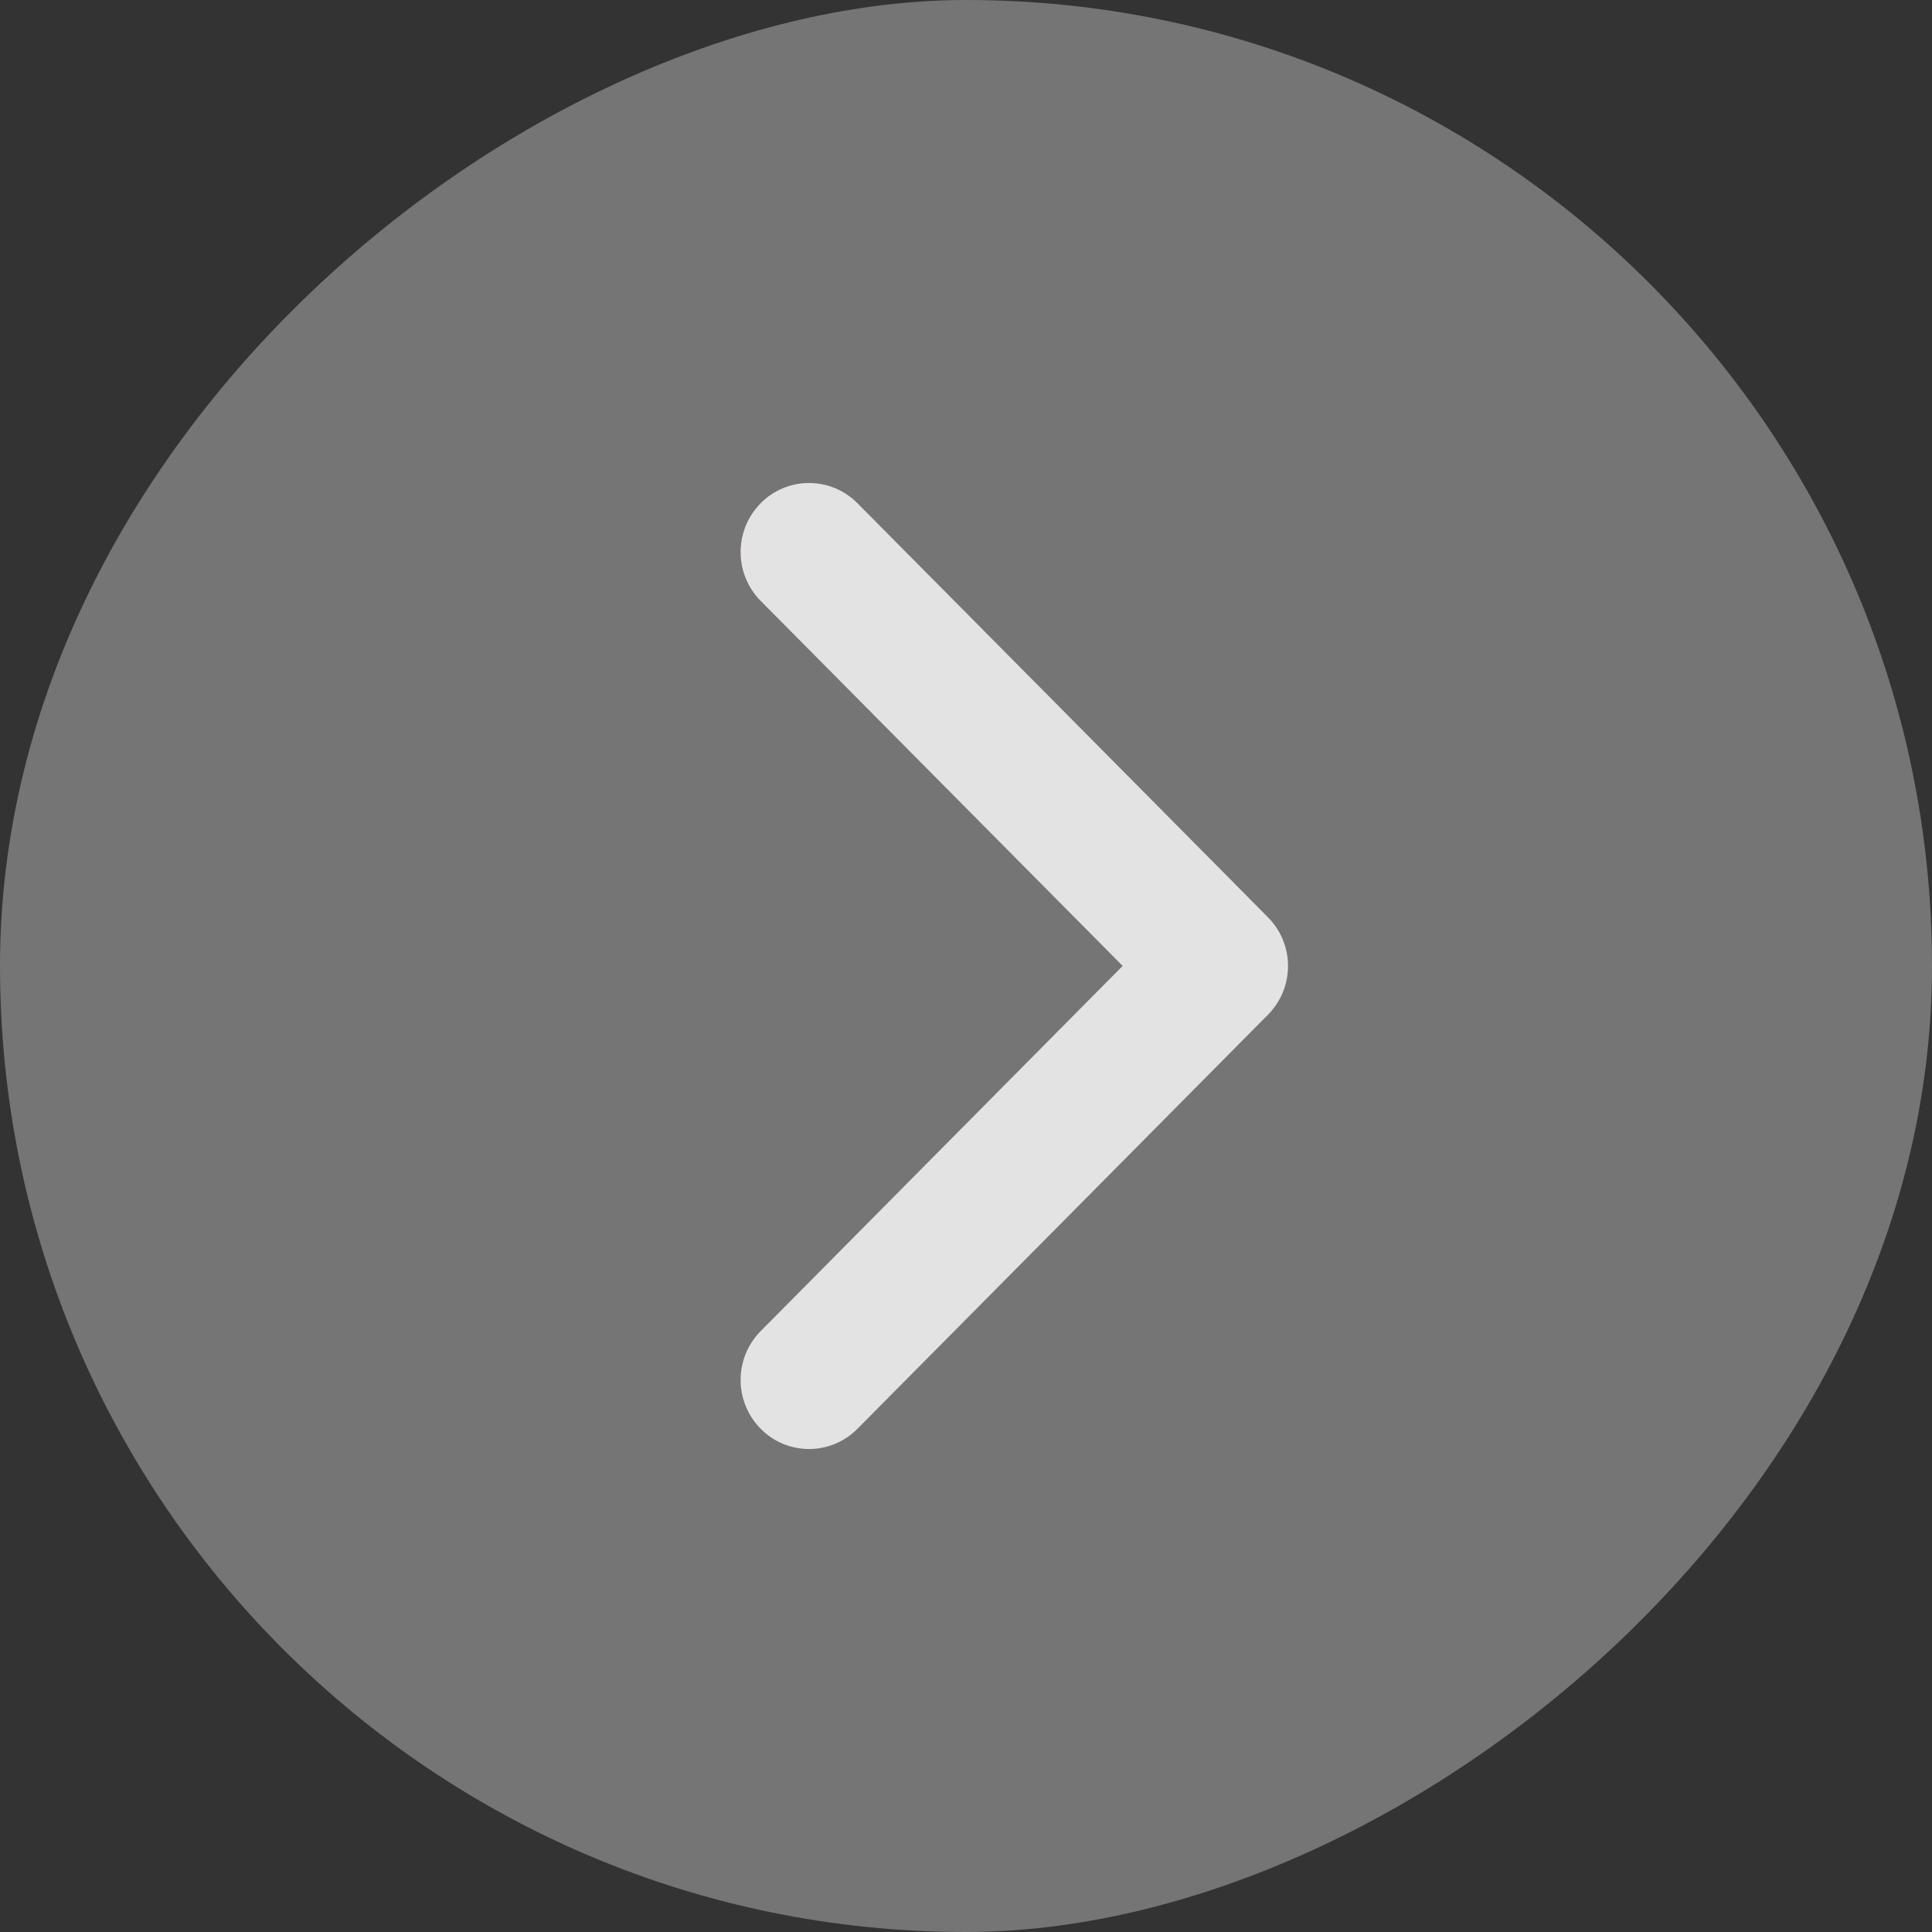 <svg width="24" height="24" viewBox="0 0 24 24" fill="none" xmlns="http://www.w3.org/2000/svg">
<rect x="0" y="0" width="24" height="24" fill="#333333" stroke="none"/>
<rect x="24" width="24" height="24" rx="12" transform="rotate(90 24 0)" fill="#757575"/>
<g opacity="0.8">
<path fill-rule="evenodd" clip-rule="evenodd" d="M13.947 11.999L9.45 16.535C9.117 16.871 9.117 17.413 9.45 17.749C9.608 17.91 9.825 18 10.05 18C10.276 18 10.492 17.91 10.651 17.749L15.749 12.607C16.084 12.271 16.084 11.729 15.749 11.393L10.651 6.251C10.492 6.09 10.276 6 10.05 6C9.825 6 9.608 6.09 9.45 6.251C9.117 6.587 9.117 7.129 9.45 7.465L13.947 11.999Z" fill="url(#paint0_radial_85_1515)"/>
<path fill-rule="evenodd" clip-rule="evenodd" d="M13.947 11.999L9.45 16.535C9.117 16.871 9.117 17.413 9.45 17.749C9.608 17.91 9.825 18 10.05 18C10.276 18 10.492 17.91 10.651 17.749L15.749 12.607C16.084 12.271 16.084 11.729 15.749 11.393L10.651 6.251C10.492 6.09 10.276 6 10.05 6C9.825 6 9.608 6.09 9.45 6.251C9.117 6.587 9.117 7.129 9.45 7.465L13.947 11.999Z" fill="white"/>
<path fill-rule="evenodd" clip-rule="evenodd" d="M13.947 11.999L9.45 16.535C9.117 16.871 9.117 17.413 9.45 17.749C9.608 17.91 9.825 18 10.05 18C10.276 18 10.492 17.91 10.651 17.749L15.749 12.607C16.084 12.271 16.084 11.729 15.749 11.393L10.651 6.251C10.492 6.09 10.276 6 10.05 6C9.825 6 9.608 6.09 9.45 6.251C9.117 6.587 9.117 7.129 9.45 7.465L13.947 11.999Z" fill="white" fill-opacity="0.24" style="mix-blend-mode:overlay"/>
</g>
<defs>
<radialGradient id="paint0_radial_85_1515" cx="0" cy="0" r="1" gradientUnits="userSpaceOnUse" gradientTransform="translate(12.6 12) scale(3.4 6)">
<stop stop-color="#CC8B8B"/>
<stop offset="1" stop-color="#A33B3B"/>
</radialGradient>
</defs>
</svg>
